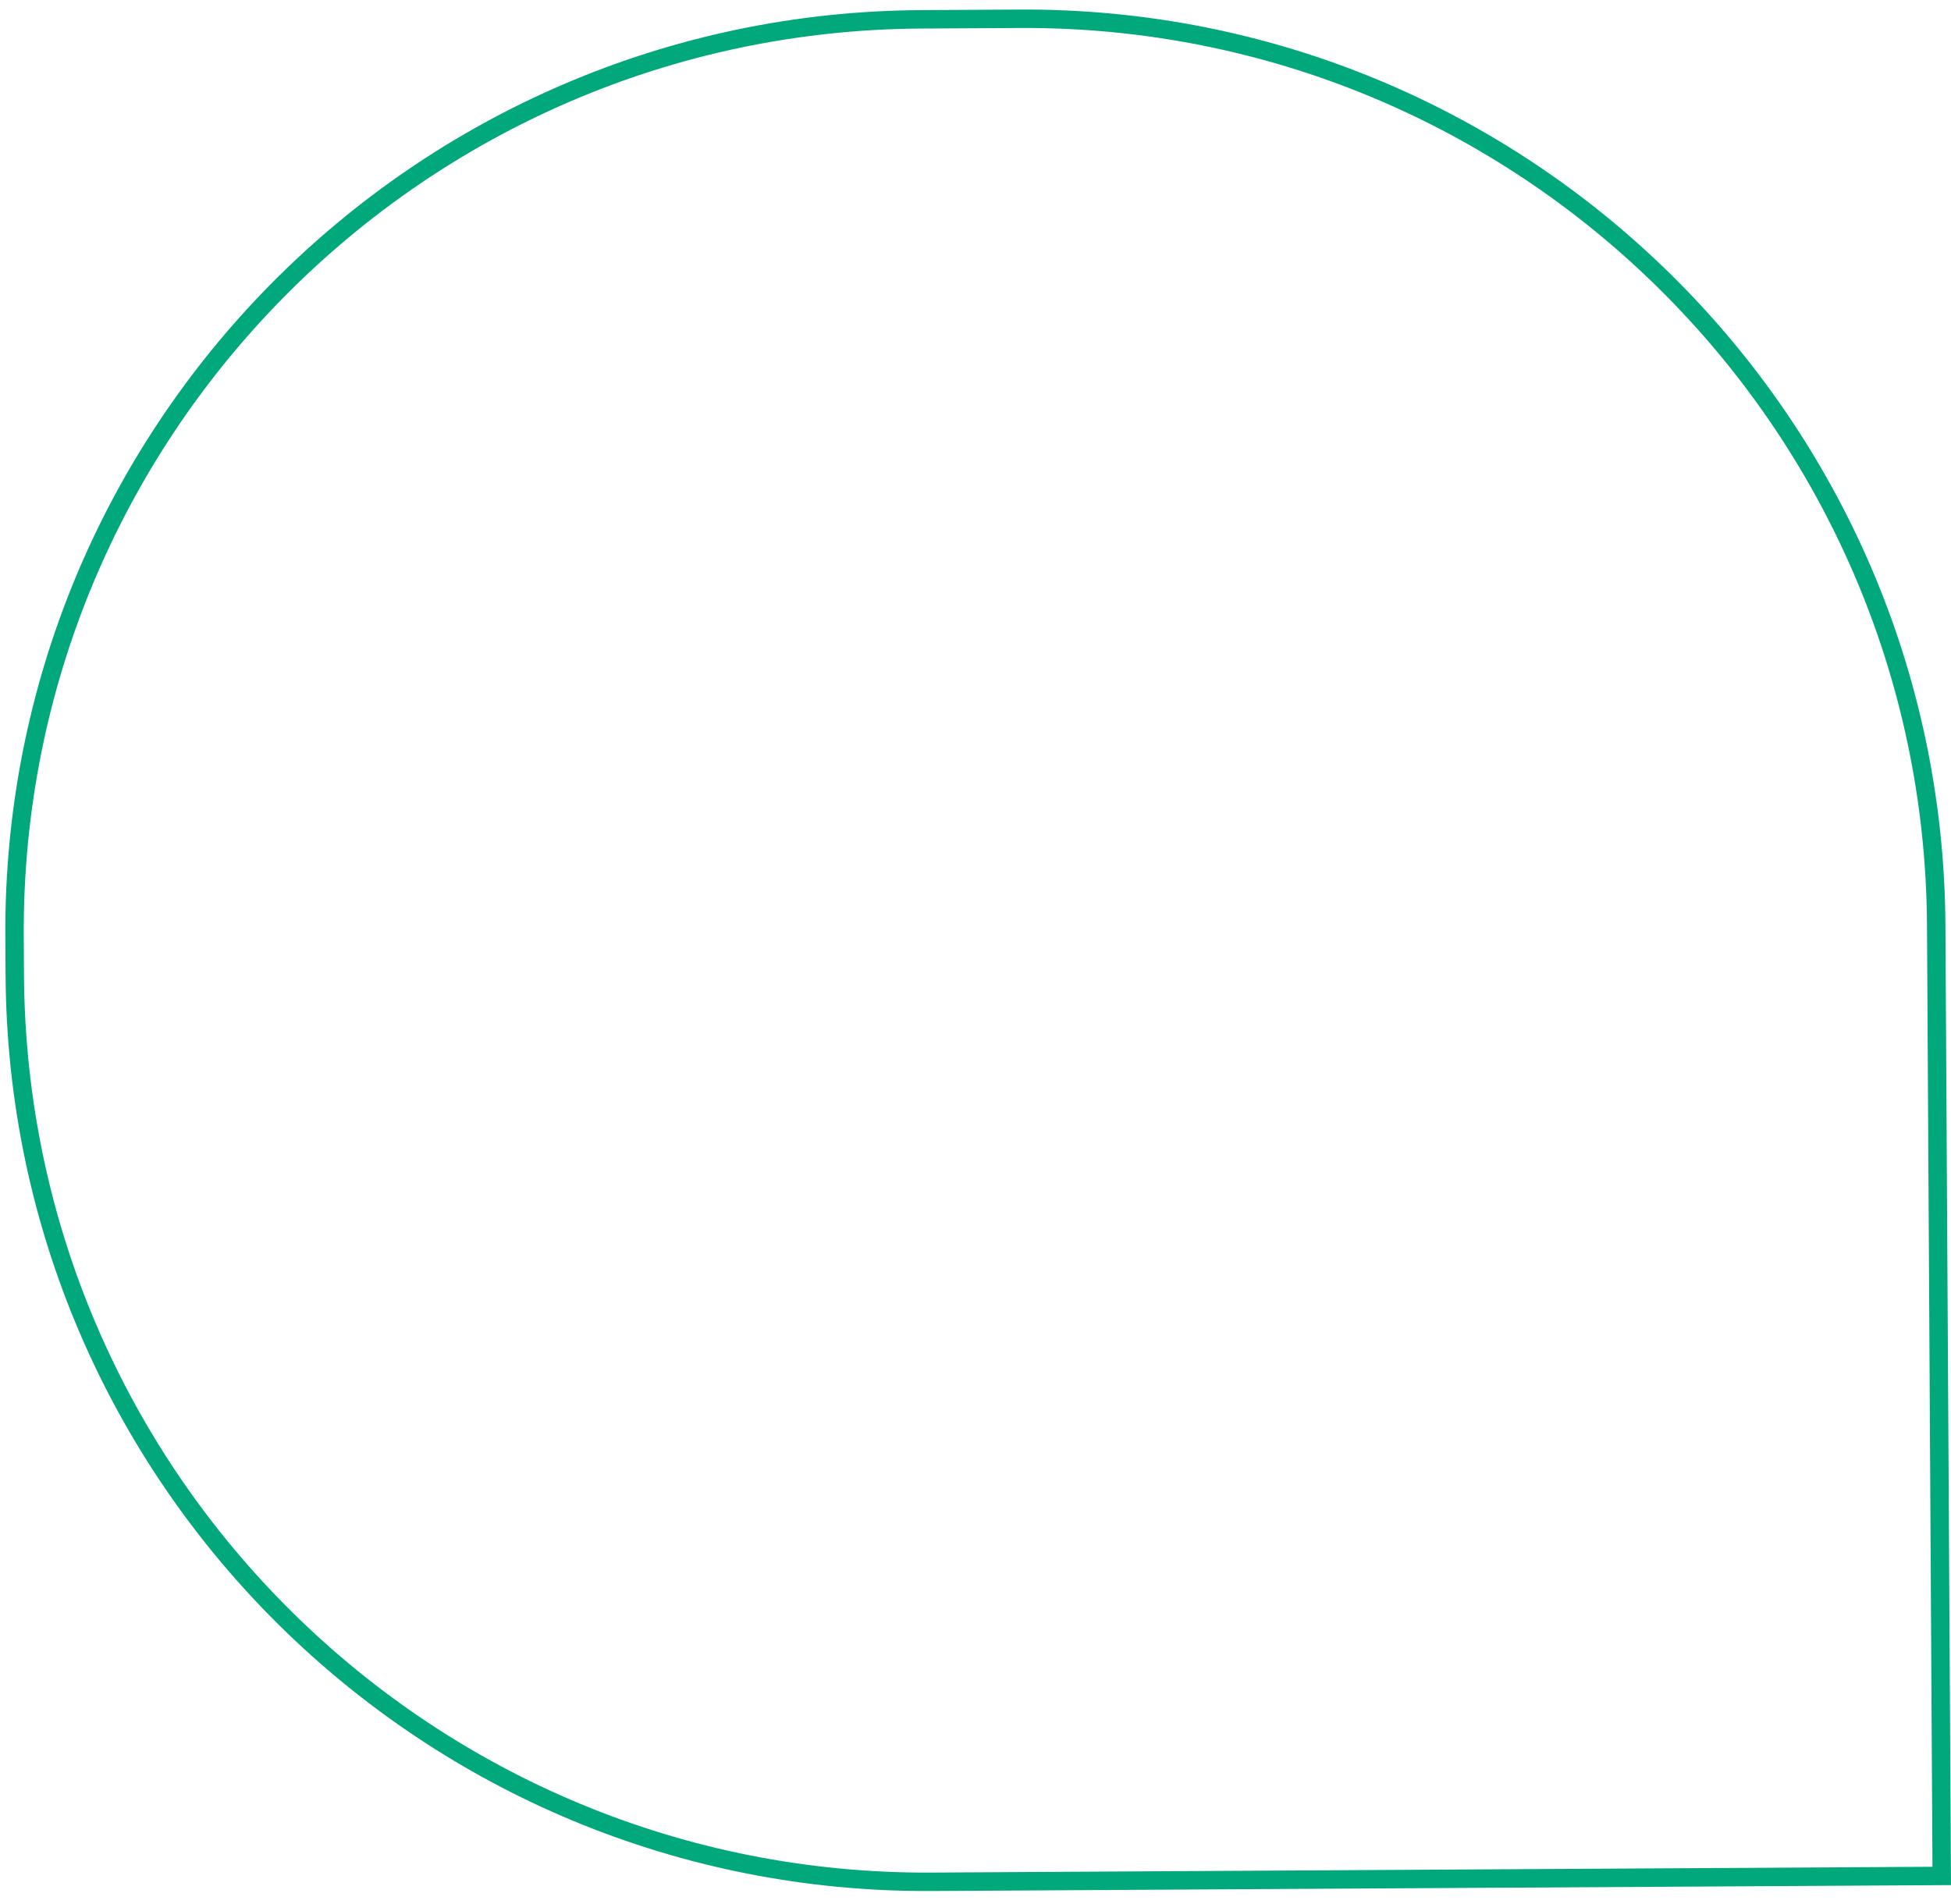 <svg width="124" height="121" viewBox="0 0 124 121" fill="none" xmlns="http://www.w3.org/2000/svg">
<path d="M123.411 119.24L123.06 58.8C122.875 26.799 96.782 1.007 64.781 1.193L58.532 1.229C26.531 1.415 0.739 27.508 0.925 59.509L0.94 62.006C1.125 94.007 27.218 119.799 59.219 119.613L123.411 119.24Z" stroke="#00A87C" stroke-width="1.171"/>
</svg>
